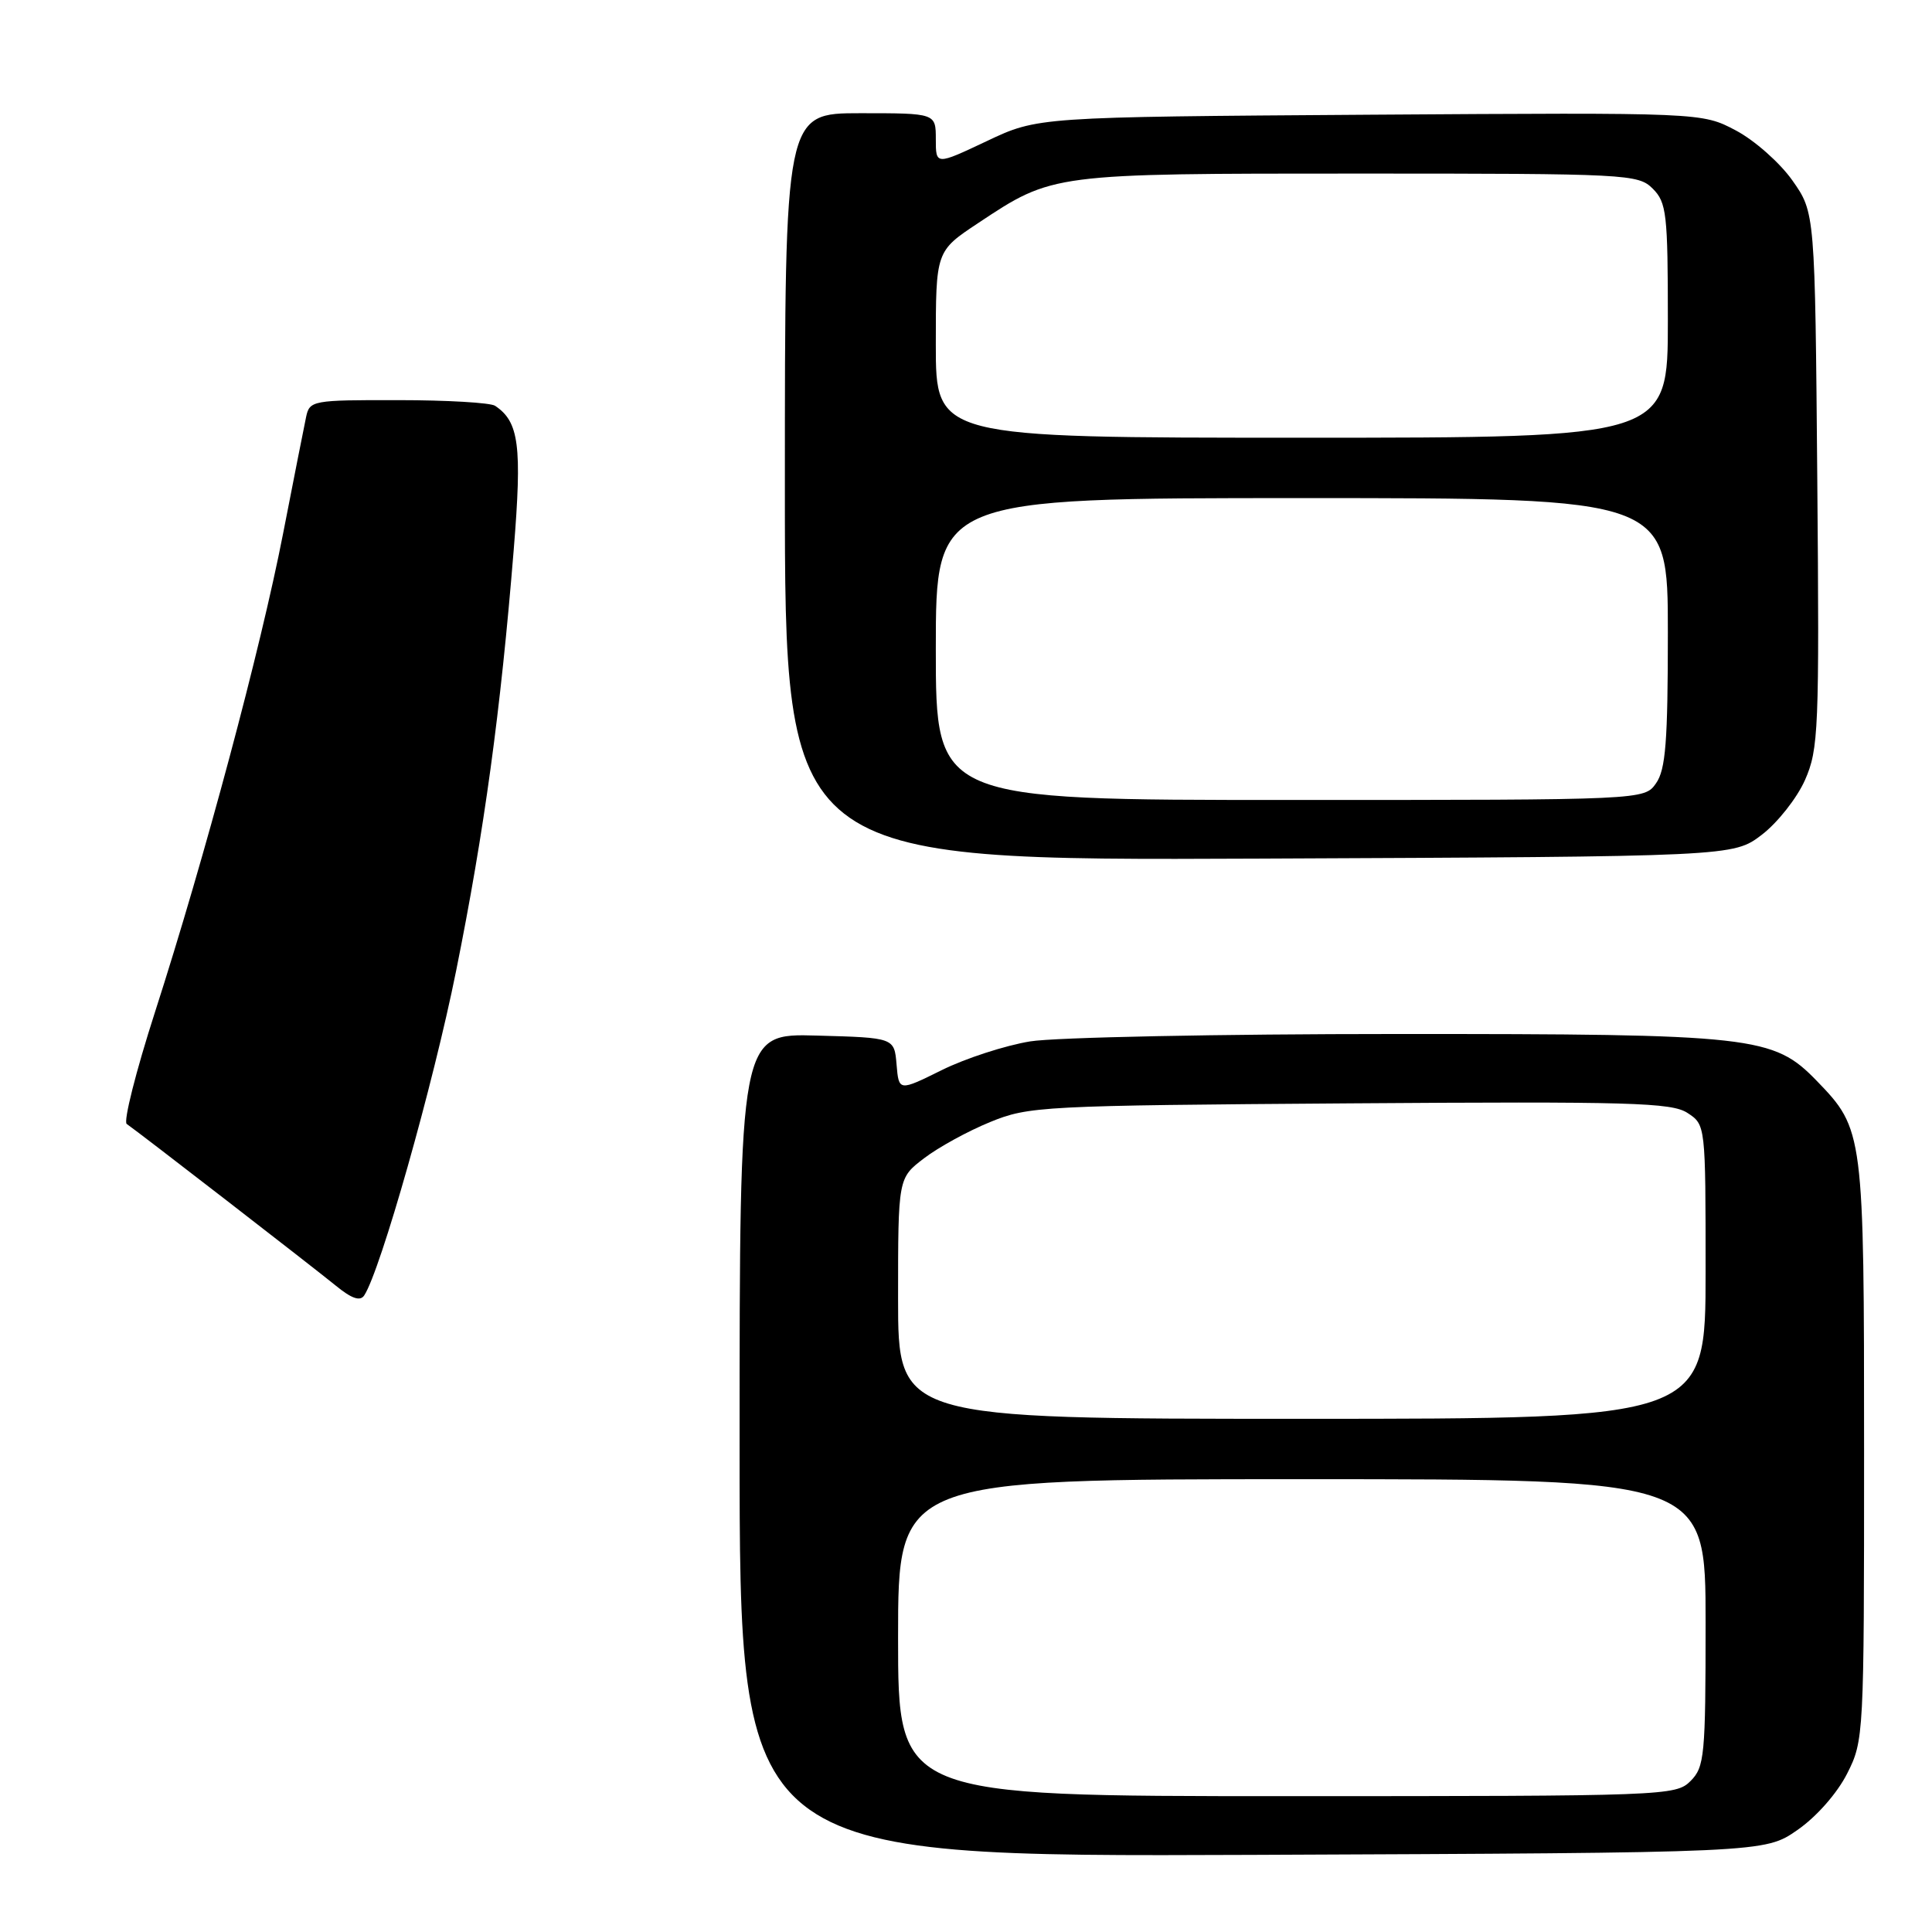 <?xml version="1.0" encoding="UTF-8" standalone="no"?>
<!DOCTYPE svg PUBLIC "-//W3C//DTD SVG 1.1//EN" "http://www.w3.org/Graphics/SVG/1.1/DTD/svg11.dtd" >
<svg xmlns="http://www.w3.org/2000/svg" xmlns:xlink="http://www.w3.org/1999/xlink" version="1.1" viewBox="0 0 256 256">
 <g >
 <path fill="currentColor"
d=" M 238.16 242.49 C 240.70 240.73 243.43 237.62 244.75 235.02 C 246.97 230.64 247.00 230.01 247.00 192.26 C 247.00 150.03 246.95 149.65 240.73 143.22 C 234.97 137.28 232.48 137.00 185.07 137.01 C 161.66 137.01 139.80 137.45 136.50 137.99 C 133.20 138.53 127.93 140.24 124.80 141.79 C 119.10 144.61 119.10 144.61 118.80 141.06 C 118.50 137.50 118.50 137.50 108.25 137.22 C 98.00 136.93 98.00 136.93 98.00 191.49 C 98.00 246.05 98.00 246.05 165.91 245.78 C 233.83 245.50 233.83 245.50 238.16 242.49 Z  M 233.45 110.61 C 235.53 109.02 238.11 105.75 239.17 103.36 C 240.97 99.27 241.08 96.76 240.80 63.58 C 240.50 28.17 240.50 28.17 237.50 23.91 C 235.85 21.57 232.48 18.59 230.00 17.28 C 225.51 14.91 225.51 14.91 181.50 15.20 C 137.50 15.50 137.50 15.50 130.75 18.70 C 124.00 21.89 124.00 21.89 124.00 18.45 C 124.00 15.00 124.00 15.00 114.00 15.00 C 104.00 15.00 104.00 15.00 104.00 64.52 C 104.00 114.04 104.00 114.04 166.83 113.77 C 229.66 113.50 229.66 113.50 233.45 110.61 Z  M 44.50 170.36 C 41.43 167.86 18.30 149.96 16.79 148.93 C 16.33 148.61 18.01 141.96 20.52 134.16 C 27.14 113.60 34.53 86.00 37.50 70.75 C 38.92 63.46 40.30 56.49 40.56 55.25 C 41.02 53.07 41.41 53.00 52.77 53.02 C 59.22 53.02 65.00 53.36 65.60 53.77 C 68.78 55.89 69.19 59.04 68.07 72.85 C 66.33 94.30 64.17 110.11 60.44 128.63 C 57.42 143.67 50.42 168.36 48.26 171.65 C 47.73 172.46 46.60 172.08 44.50 170.36 Z  M 119.00 217.00 C 119.00 196.00 119.00 196.00 172.50 196.00 C 226.00 196.00 226.00 196.00 226.00 215.00 C 226.00 232.67 225.86 234.14 224.00 236.00 C 222.05 237.95 220.67 238.00 170.50 238.00 C 119.00 238.00 119.00 238.00 119.00 217.00 Z  M 119.00 172.05 C 119.00 156.10 119.00 156.10 122.44 153.48 C 124.33 152.03 128.27 149.87 131.19 148.68 C 136.31 146.58 138.01 146.49 178.85 146.20 C 216.02 145.94 221.49 146.09 223.60 147.47 C 226.00 149.04 226.00 149.06 226.00 168.52 C 226.00 188.00 226.00 188.00 172.50 188.00 C 119.00 188.00 119.00 188.00 119.00 172.05 Z  M 124.00 86.00 C 124.00 66.00 124.00 66.00 172.50 66.00 C 221.00 66.00 221.00 66.00 221.00 83.78 C 221.00 98.25 220.71 101.97 219.44 103.78 C 217.89 106.00 217.89 106.00 170.94 106.00 C 124.00 106.00 124.00 106.00 124.00 86.00 Z  M 124.00 45.64 C 124.00 33.28 124.00 33.28 129.61 29.56 C 139.52 22.98 139.33 23.00 180.13 23.00 C 215.67 23.00 217.07 23.07 219.00 25.00 C 220.83 26.83 221.00 28.33 221.00 42.50 C 221.00 58.00 221.00 58.00 172.50 58.00 C 124.00 58.00 124.00 58.00 124.00 45.64 Z "/>
</g>
</svg>